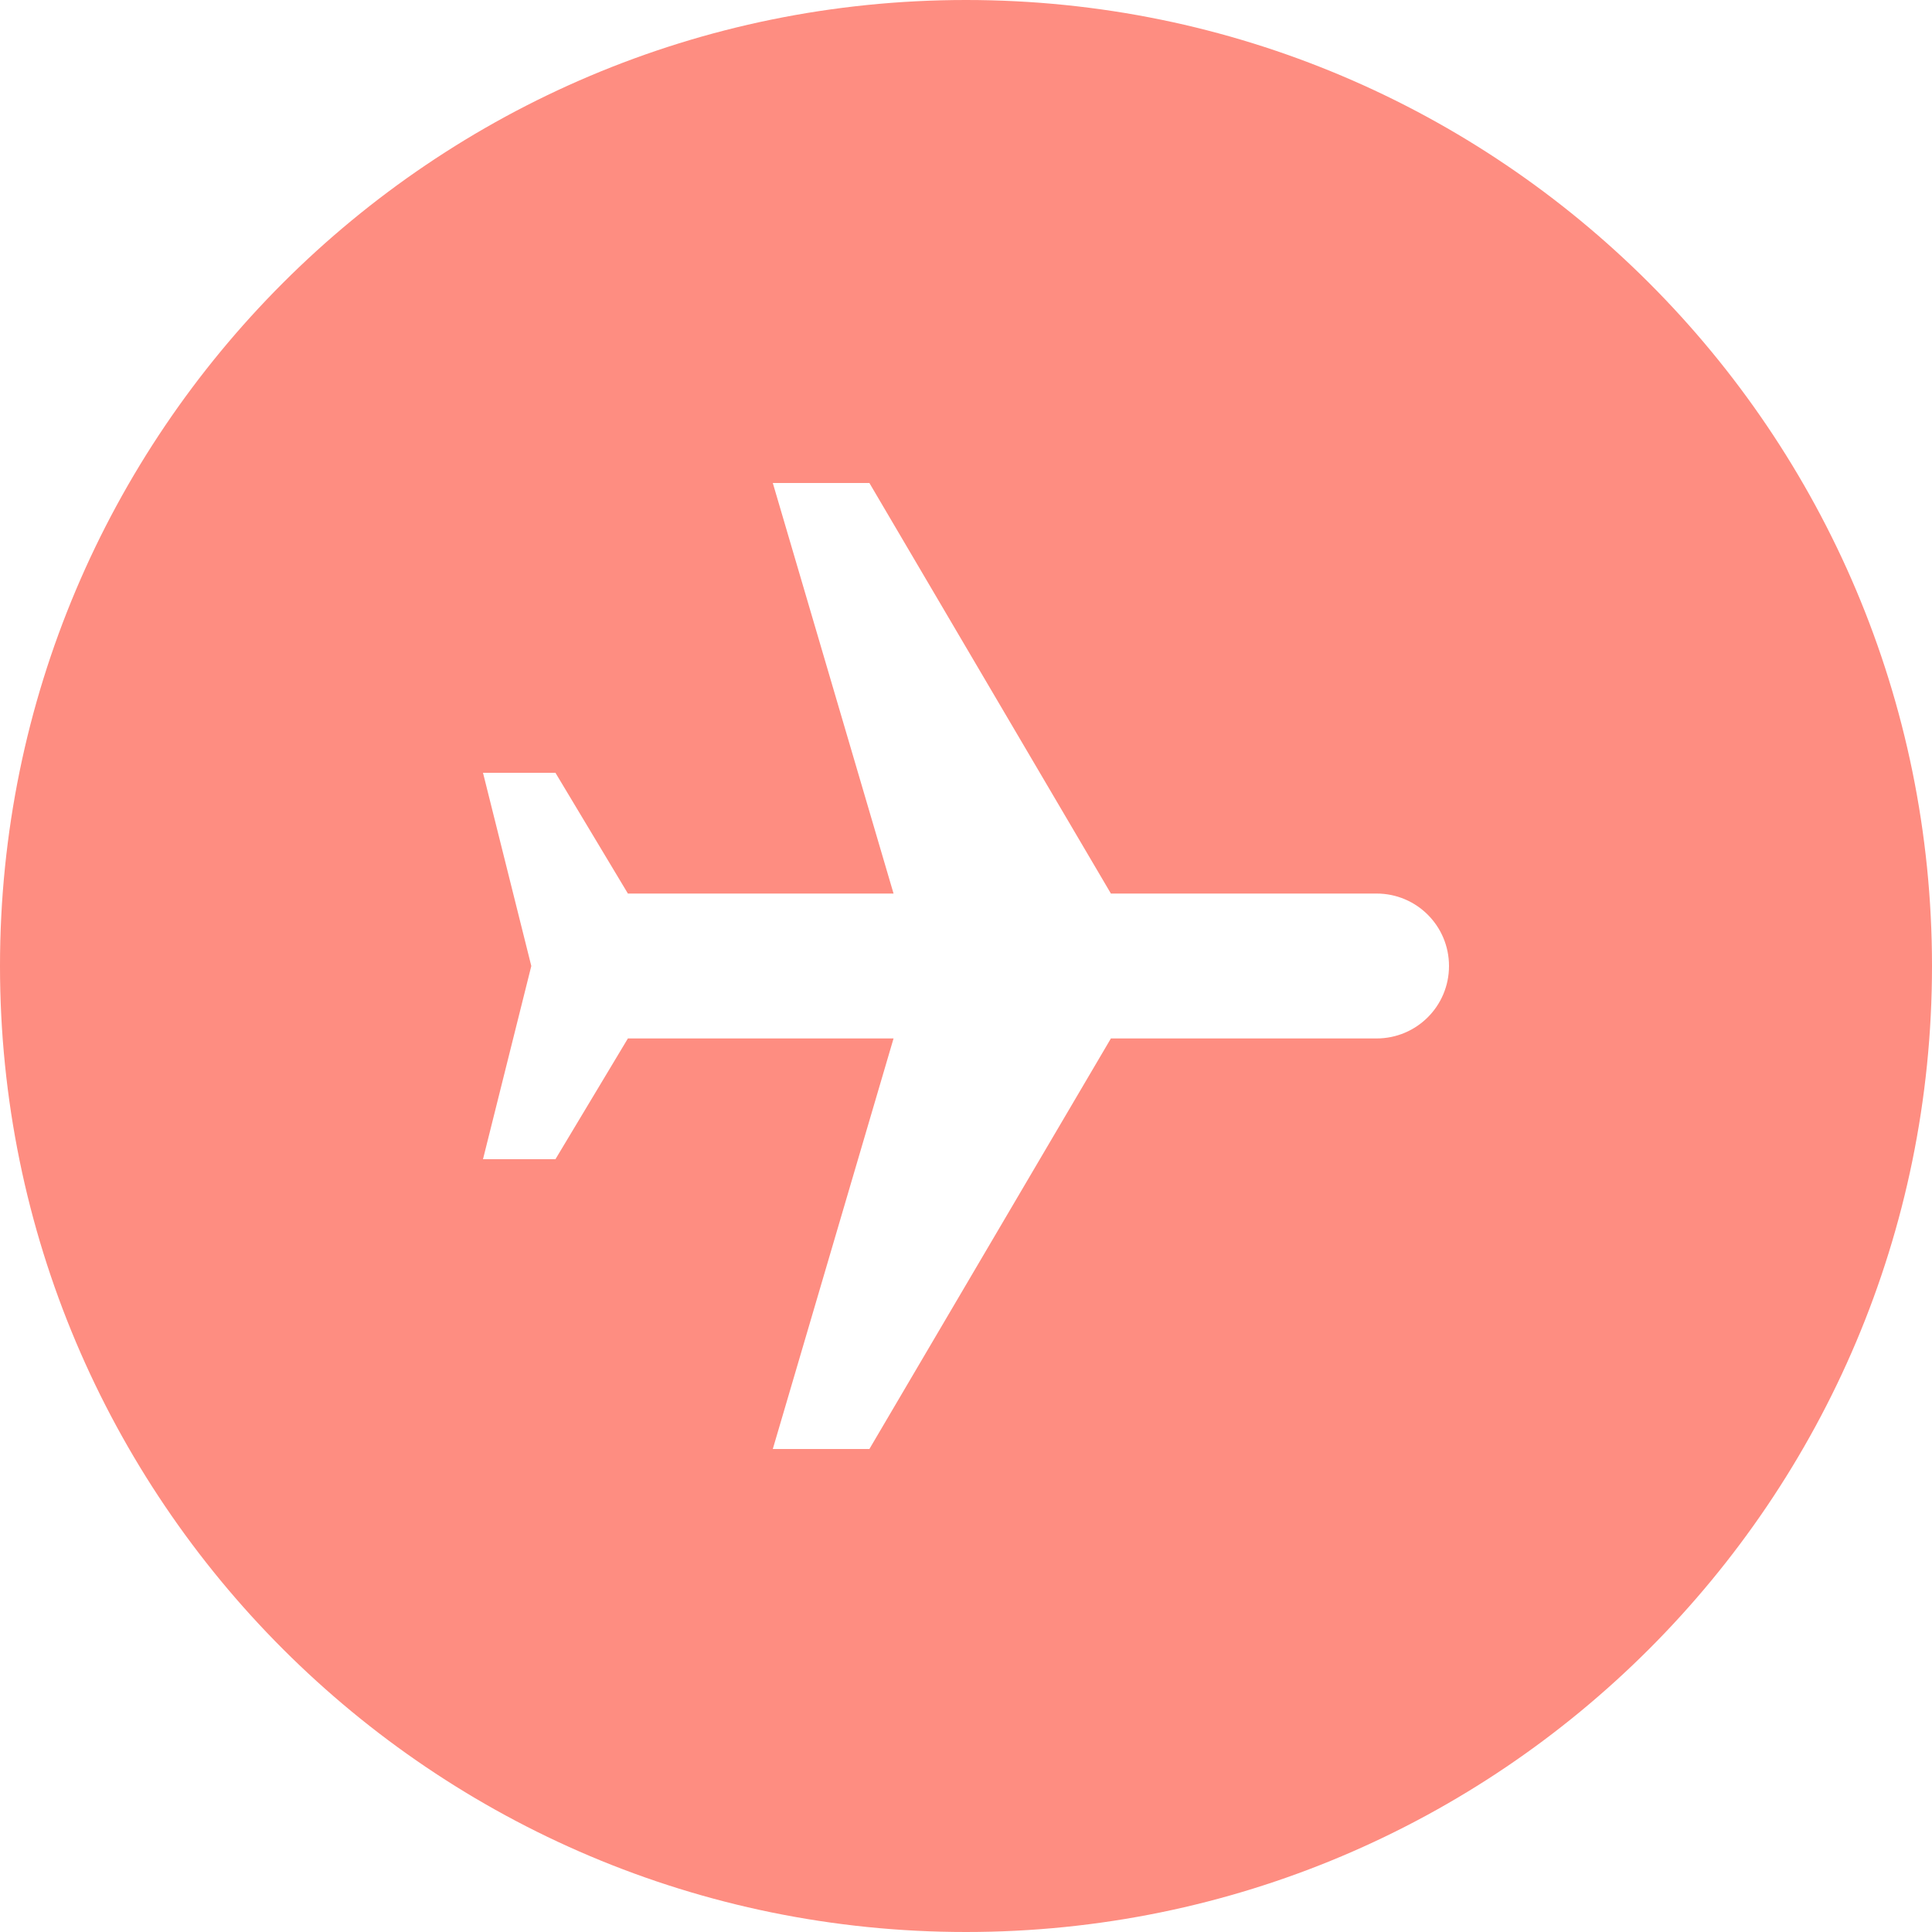 <svg width="40" height="40" viewBox="0 0 40 40" fill="none" xmlns="http://www.w3.org/2000/svg">
<path fill-rule="evenodd" clip-rule="evenodd" d="M20 40C31.046 40 40 31.046 40 20C40 8.954 31.046 0 20 0C8.954 0 0 8.954 0 20C0 31.046 8.954 40 20 40ZM18 30H16L18.5 21.5H13L11.5 24H10L11 20L10 16H11.5L13 18.5H18.5L16 10H18L23 18.5H28.5C29.33 18.5 30 19.17 30 20C30 20.83 29.33 21.5 28.5 21.5H23L18 30Z" fill="#FE8D81"/>
</svg>
